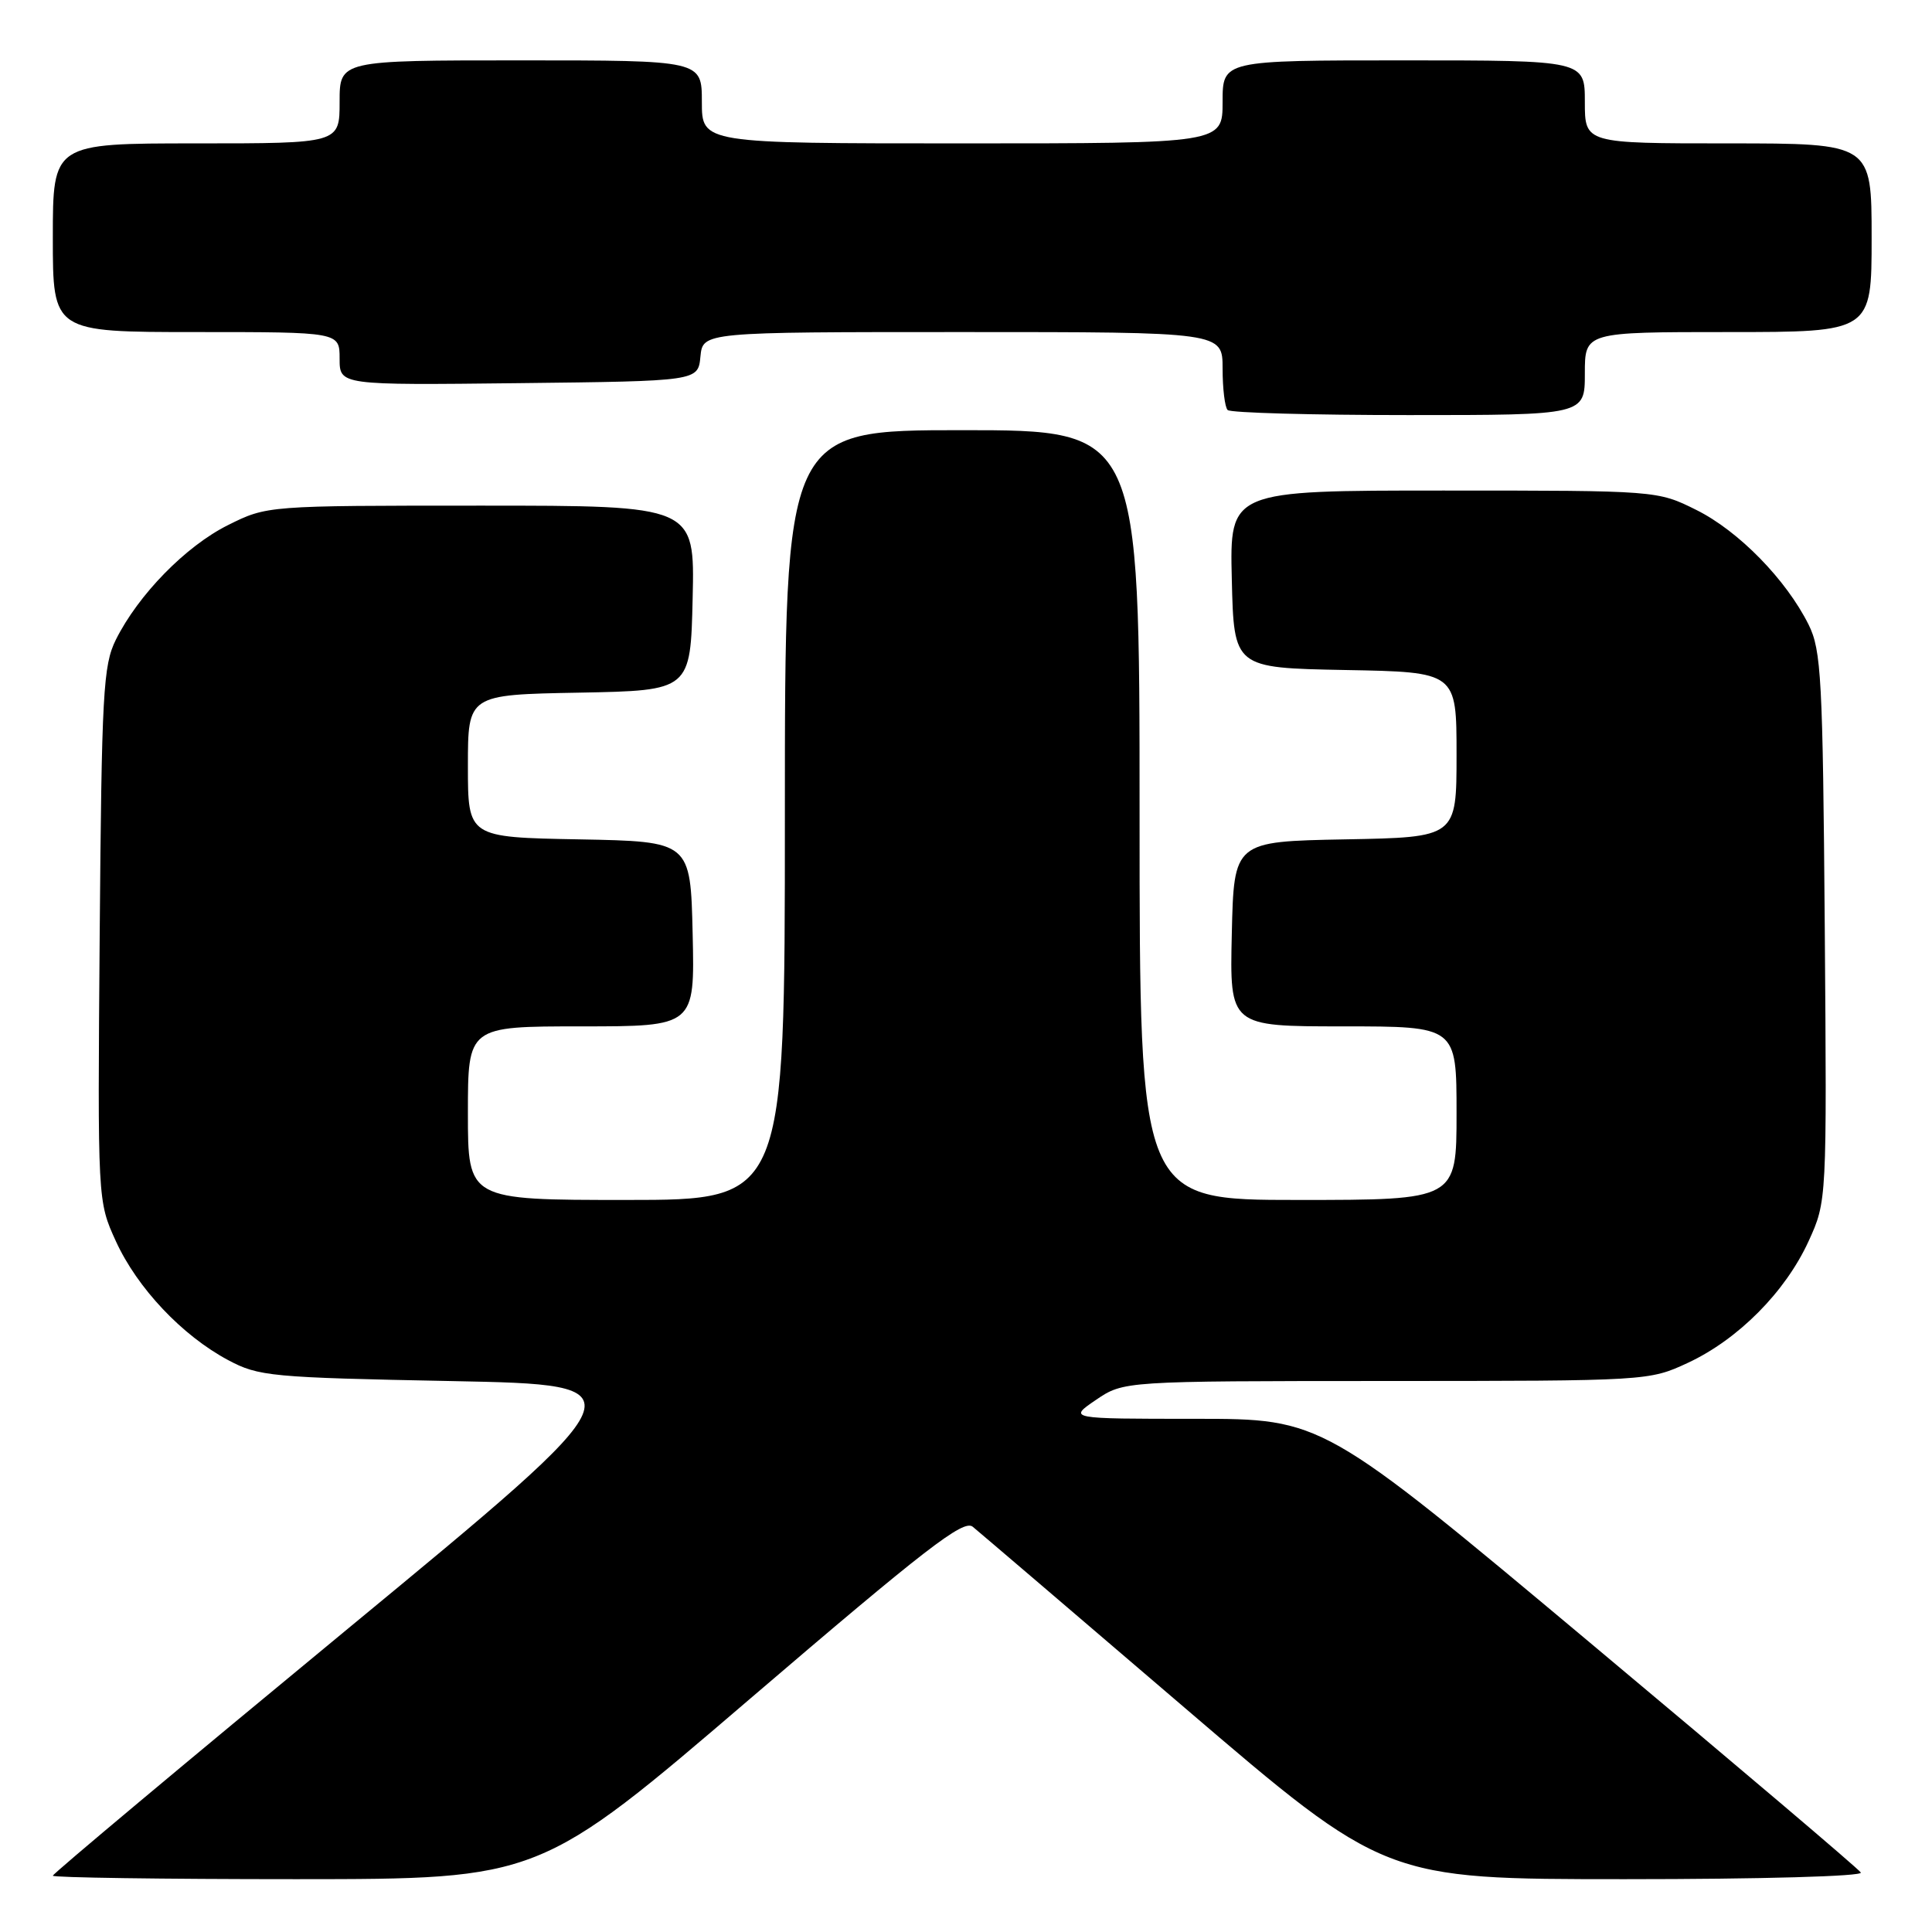 <?xml version="1.0" encoding="UTF-8" standalone="no"?>
<!DOCTYPE svg PUBLIC "-//W3C//DTD SVG 1.1//EN" "http://www.w3.org/Graphics/SVG/1.1/DTD/svg11.dtd" >
<svg xmlns="http://www.w3.org/2000/svg" xmlns:xlink="http://www.w3.org/1999/xlink" version="1.1" viewBox="0 0 256 256">
 <g >
 <path fill="currentColor"
d=" M 99.45 225.04 C 122.64 205.19 127.66 201.30 128.89 202.30 C 129.70 202.96 142.32 213.74 156.93 226.25 C 183.50 249.00 183.50 249.00 215.31 249.00 C 233.40 249.00 246.88 248.62 246.57 248.12 C 246.27 247.63 230.10 233.91 210.63 217.62 C 175.24 188.00 175.24 188.00 158.39 188.00 C 141.54 188.00 141.54 188.00 145.21 185.50 C 148.89 183.00 148.89 183.00 183.70 182.99 C 218.34 182.98 218.52 182.97 223.66 180.58 C 230.33 177.47 236.57 171.18 239.64 164.48 C 242.07 159.16 242.07 159.16 241.79 122.83 C 241.53 89.82 241.33 86.16 239.65 82.77 C 236.68 76.81 230.39 70.37 224.79 67.58 C 219.61 65.00 219.61 65.00 191.27 65.00 C 162.94 65.00 162.94 65.00 163.22 76.75 C 163.50 88.50 163.50 88.50 178.25 88.78 C 193.00 89.05 193.00 89.05 193.00 100.00 C 193.00 110.95 193.00 110.95 178.25 111.22 C 163.50 111.50 163.50 111.50 163.22 123.75 C 162.94 136.00 162.94 136.00 177.97 136.00 C 193.00 136.00 193.00 136.00 193.00 147.50 C 193.00 159.00 193.00 159.00 172.00 159.00 C 151.00 159.00 151.00 159.00 151.00 108.00 C 151.00 57.00 151.00 57.00 127.50 57.00 C 104.00 57.00 104.00 57.00 104.00 108.00 C 104.00 159.00 104.00 159.00 83.00 159.00 C 62.00 159.00 62.00 159.00 62.00 147.50 C 62.00 136.00 62.00 136.00 77.03 136.00 C 92.06 136.00 92.06 136.00 91.78 123.75 C 91.50 111.50 91.50 111.50 76.75 111.22 C 62.00 110.95 62.00 110.95 62.00 101.50 C 62.00 92.05 62.00 92.05 76.75 91.78 C 91.50 91.50 91.50 91.50 91.78 79.25 C 92.06 67.00 92.06 67.00 63.73 67.00 C 35.39 67.00 35.39 67.00 30.21 69.58 C 24.61 72.37 18.32 78.81 15.35 84.77 C 13.67 88.15 13.47 91.80 13.21 123.83 C 12.93 159.16 12.93 159.16 15.36 164.48 C 18.20 170.68 24.13 176.96 30.21 180.21 C 34.27 182.38 35.85 182.53 59.87 183.00 C 85.25 183.50 85.25 183.50 46.12 215.79 C 24.61 233.54 7.00 248.28 7.00 248.54 C 7.00 248.79 21.51 249.00 39.25 249.00 C 71.50 248.99 71.50 248.99 99.45 225.04 Z  M 210.00 49.50 C 210.00 44.00 210.00 44.00 229.00 44.00 C 248.00 44.00 248.00 44.00 248.00 31.50 C 248.00 19.00 248.00 19.00 229.00 19.00 C 210.00 19.00 210.00 19.00 210.00 13.50 C 210.00 8.00 210.00 8.00 186.00 8.00 C 162.00 8.00 162.00 8.00 162.00 13.50 C 162.00 19.00 162.00 19.00 127.50 19.00 C 93.00 19.00 93.00 19.00 93.00 13.50 C 93.00 8.00 93.00 8.00 69.00 8.00 C 45.00 8.00 45.00 8.00 45.00 13.50 C 45.00 19.00 45.00 19.00 26.00 19.00 C 7.00 19.00 7.00 19.00 7.00 31.50 C 7.00 44.00 7.00 44.00 26.00 44.00 C 45.00 44.00 45.00 44.00 45.00 47.52 C 45.00 51.04 45.00 51.04 68.75 50.77 C 92.50 50.50 92.50 50.50 92.81 47.25 C 93.13 44.00 93.13 44.00 127.56 44.00 C 162.00 44.00 162.00 44.00 162.00 48.83 C 162.00 51.49 162.30 53.97 162.67 54.33 C 163.03 54.70 173.83 55.00 186.67 55.00 C 210.00 55.00 210.00 55.00 210.00 49.50 Z "/>
</g>
</svg>